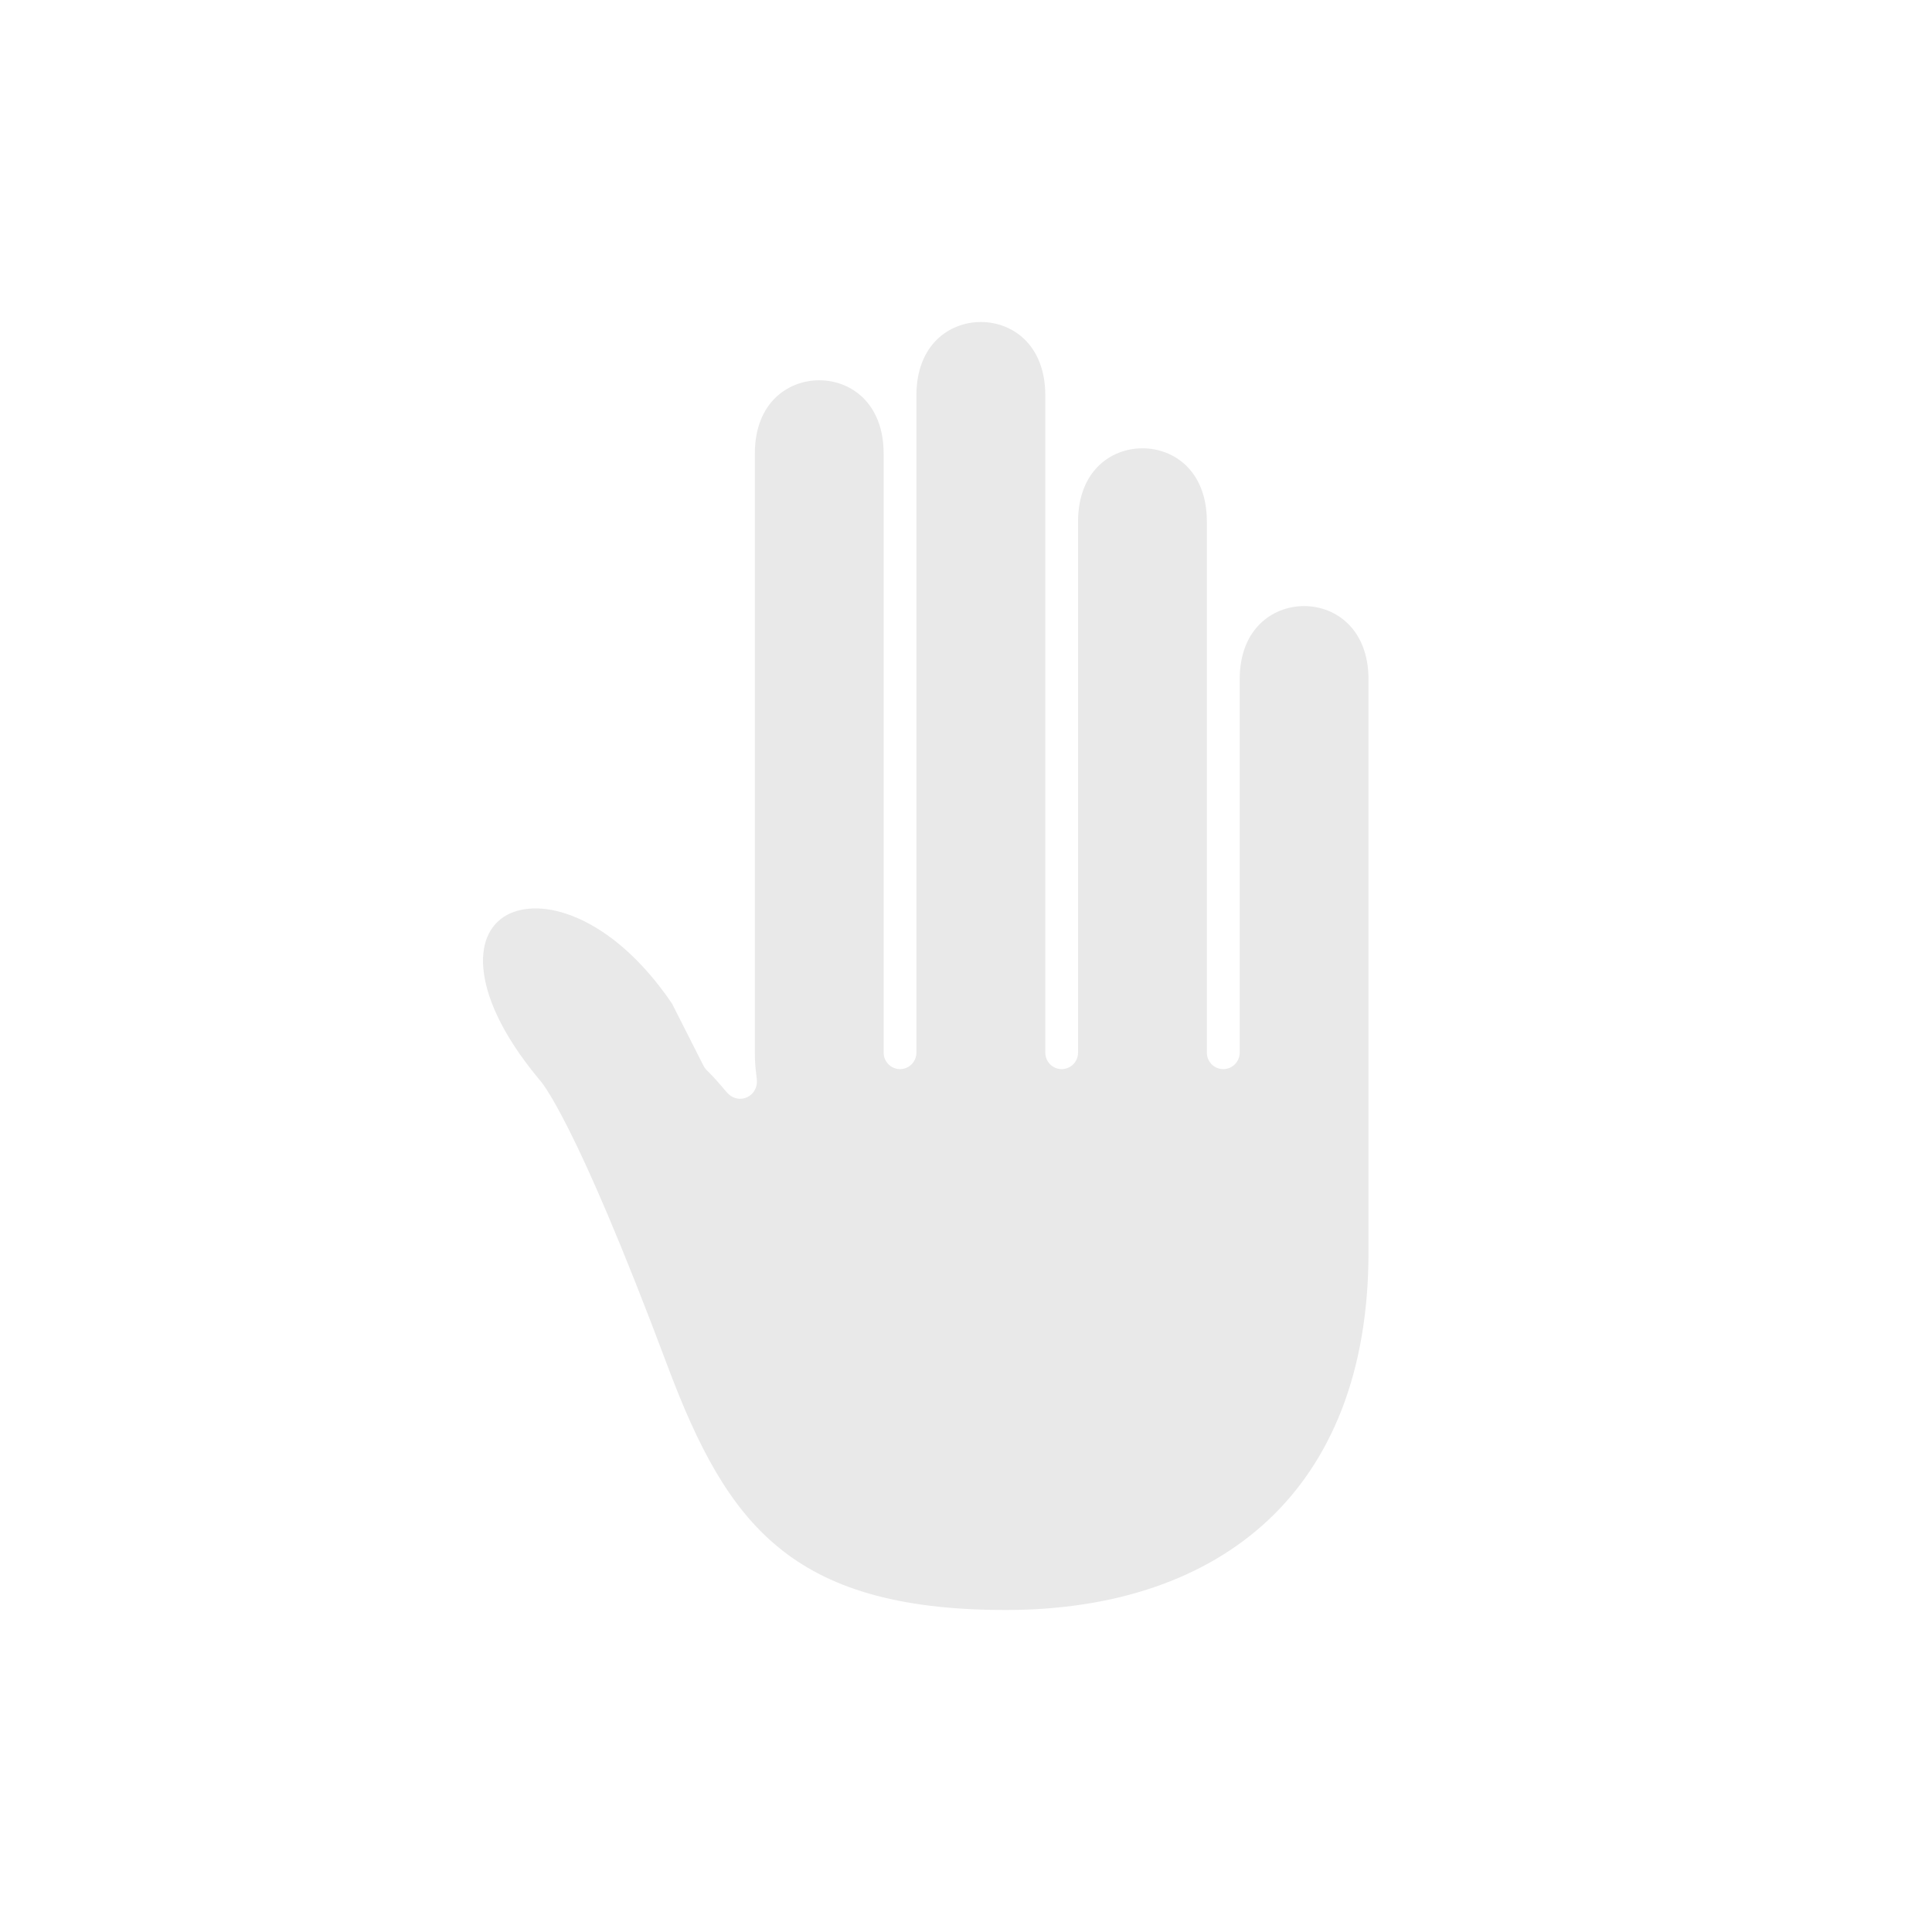<svg width="24" height="24" viewBox="0 0 24 24" fill="none" xmlns="http://www.w3.org/2000/svg">
<path d="M11.384 4.911C11.384 4.588 11.492 4.364 11.637 4.22C11.784 4.075 11.983 4 12.185 4C12.386 4 12.585 4.075 12.732 4.22C12.877 4.364 12.985 4.588 12.985 4.911L12.985 13.076C12.985 13.189 13.076 13.281 13.188 13.281C13.301 13.281 13.392 13.189 13.392 13.076L13.392 6.48C13.392 6.157 13.5 5.932 13.645 5.789C13.792 5.643 13.991 5.569 14.192 5.569C14.394 5.569 14.592 5.643 14.74 5.789C14.885 5.932 14.992 6.157 14.992 6.48L14.992 13.076C14.992 13.189 15.083 13.281 15.196 13.281C15.308 13.281 15.4 13.189 15.4 13.076L15.4 8.44C15.4 8.117 15.507 7.893 15.652 7.75C15.8 7.604 15.998 7.529 16.2 7.529C16.402 7.529 16.6 7.604 16.747 7.75C16.892 7.893 17 8.117 17 8.44L17 15.556C17 17.052 16.532 18.155 15.751 18.886C14.967 19.619 13.844 20 12.492 20C11.13 20 10.274 19.718 9.667 19.219C9.055 18.716 8.668 17.97 8.294 16.972C7.709 15.411 7.316 14.527 7.066 14.031C6.941 13.783 6.852 13.63 6.791 13.536C6.761 13.489 6.737 13.457 6.72 13.435C6.711 13.423 6.704 13.415 6.697 13.408L6.693 13.403C6.221 12.835 6.029 12.361 6.003 12.016C5.978 11.679 6.109 11.469 6.298 11.366C6.498 11.258 6.811 11.243 7.186 11.41C7.556 11.574 7.97 11.91 8.348 12.467L8.739 13.239C8.749 13.259 8.762 13.277 8.778 13.293C8.872 13.385 8.932 13.456 8.972 13.503L8.989 13.523C9.001 13.538 9.014 13.553 9.023 13.563C9.029 13.57 9.042 13.585 9.058 13.598C9.065 13.605 9.083 13.619 9.108 13.63C9.131 13.641 9.19 13.663 9.261 13.638C9.338 13.612 9.373 13.552 9.386 13.52C9.399 13.49 9.401 13.463 9.402 13.452C9.403 13.429 9.401 13.408 9.401 13.4C9.399 13.388 9.397 13.37 9.395 13.352L9.392 13.326C9.385 13.272 9.377 13.189 9.377 13.076L9.377 5.635C9.377 5.312 9.484 5.088 9.629 4.944C9.777 4.799 9.975 4.724 10.177 4.724C10.379 4.724 10.577 4.799 10.724 4.944C10.869 5.088 10.977 5.312 10.977 5.635L10.977 5.641L10.977 13.076C10.977 13.189 11.068 13.281 11.181 13.281C11.293 13.281 11.384 13.189 11.384 13.076L11.384 4.911Z" fill="#E9E9E9"/>
</svg>

